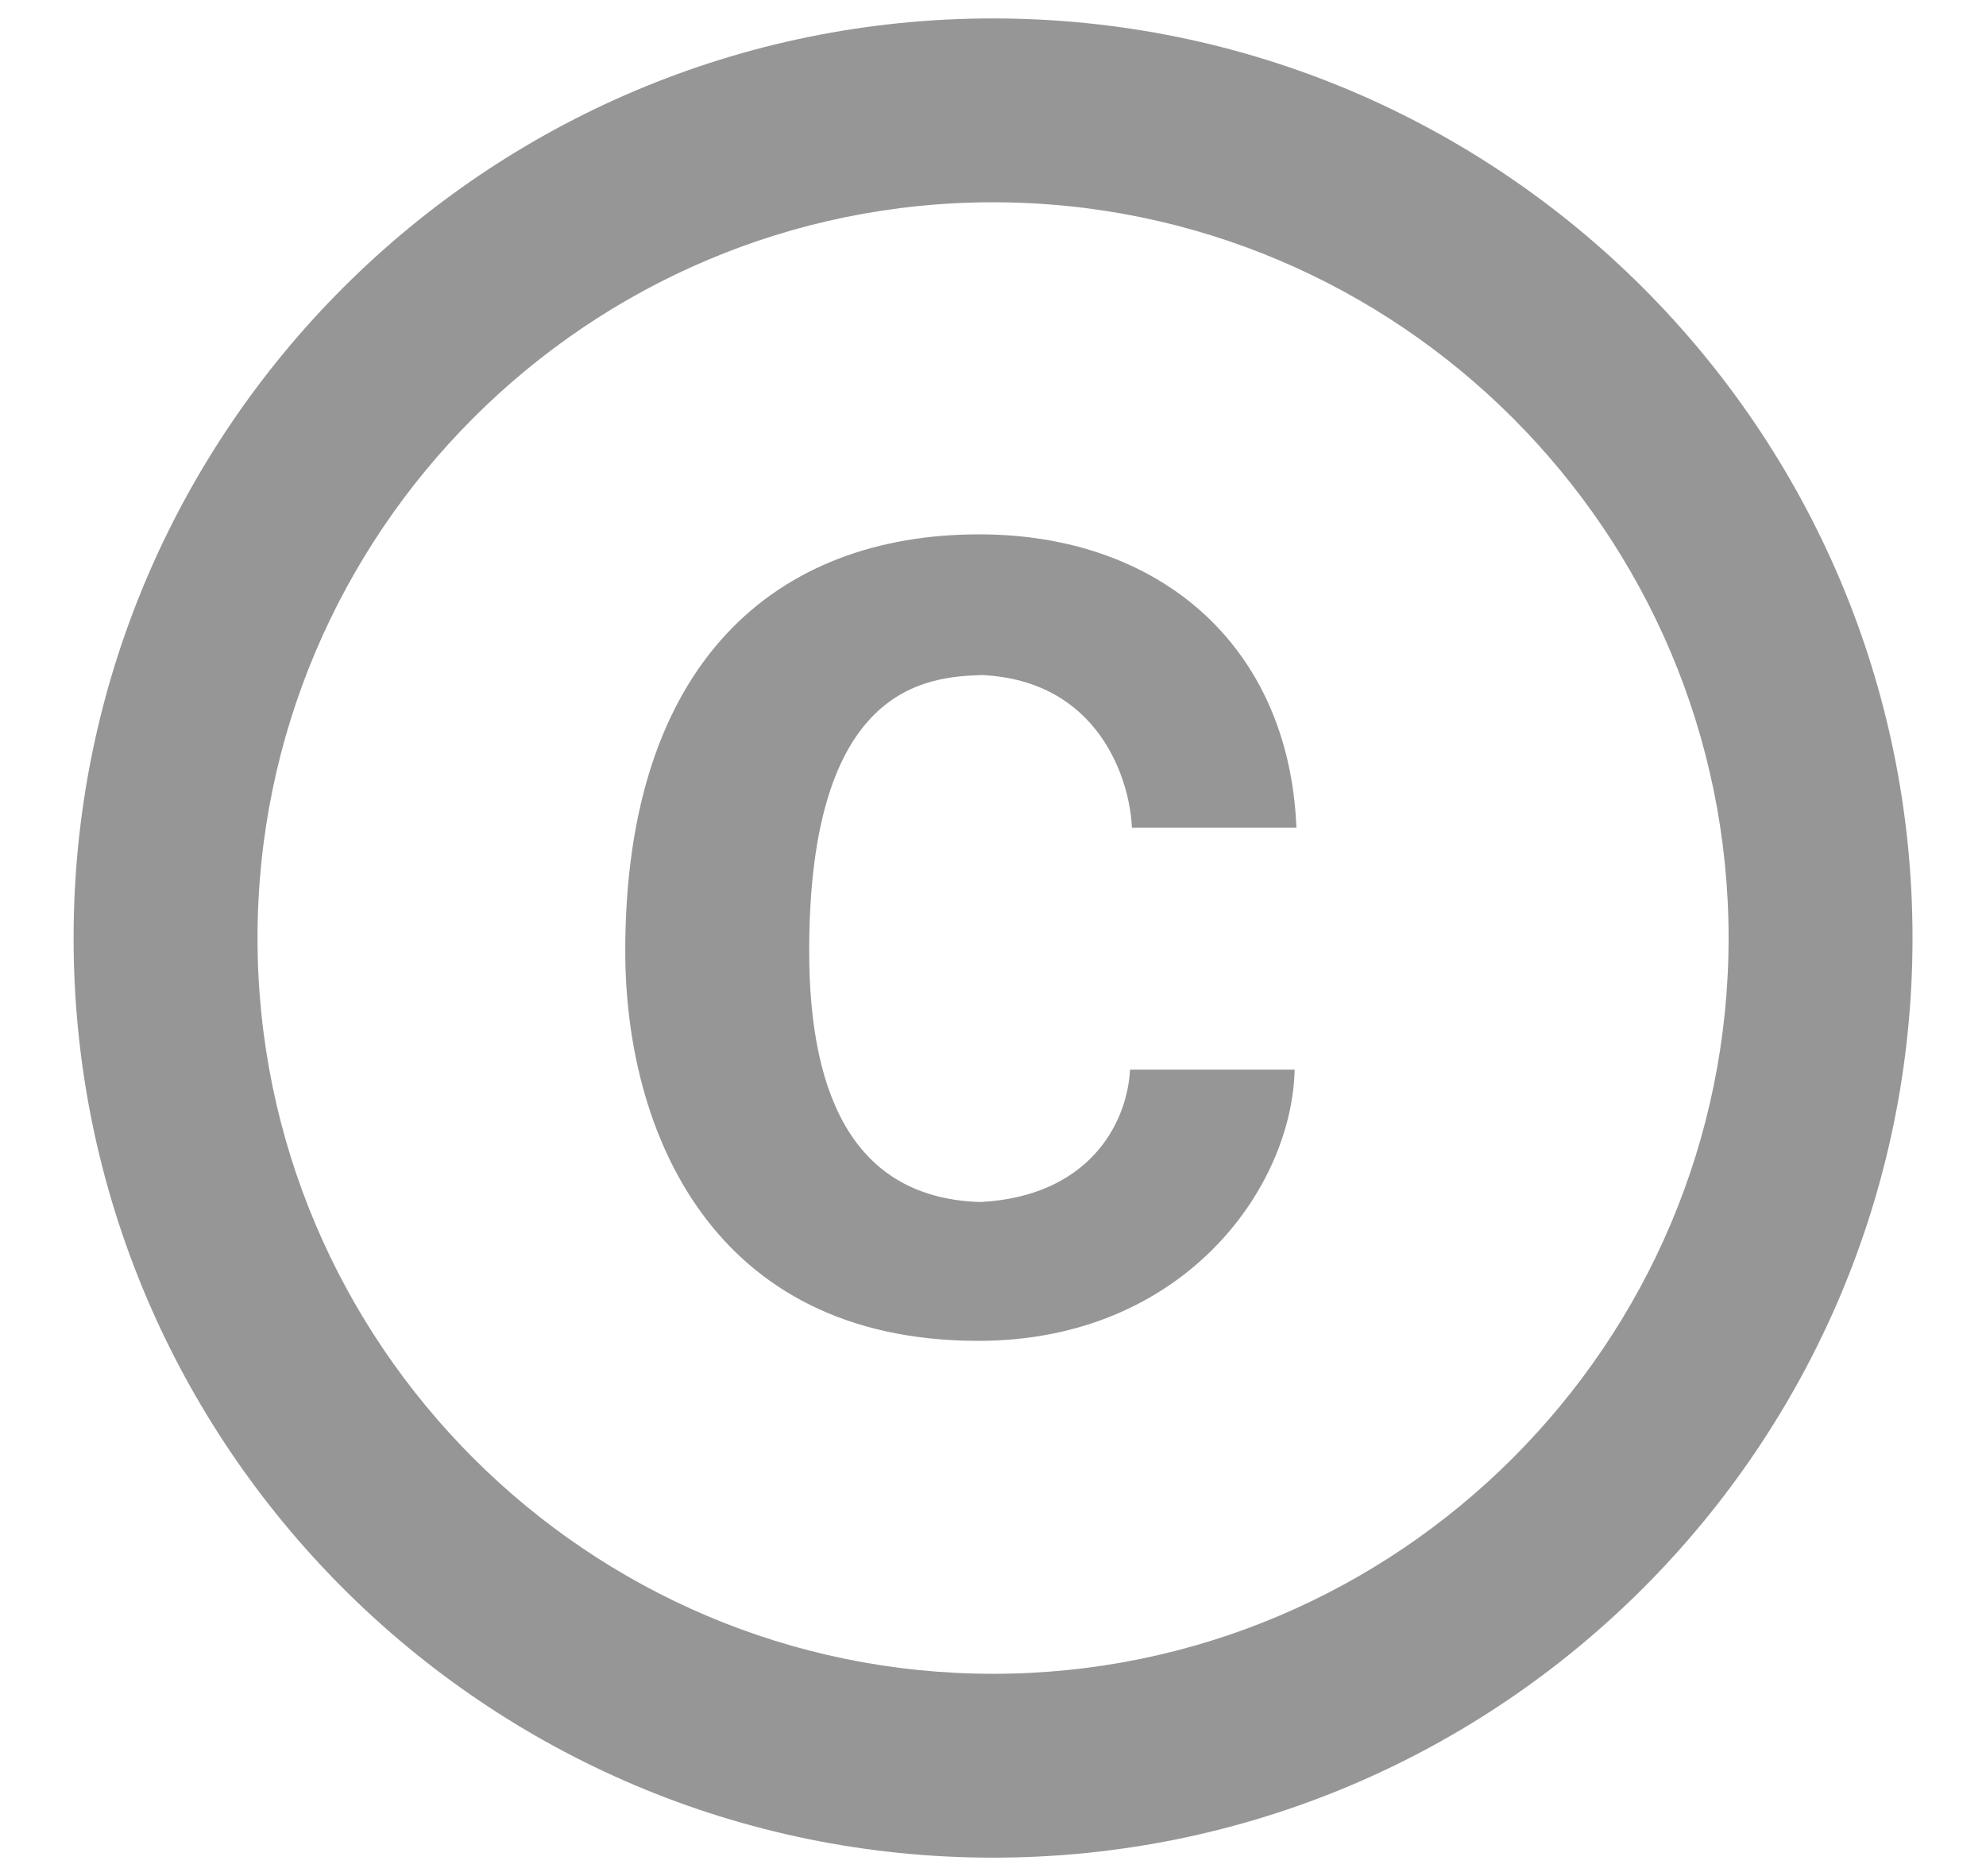 <svg width="18" height="17" viewBox="0 0 18 17" fill="none" xmlns="http://www.w3.org/2000/svg">
<path d="M8.9 6.117C9.967 6.167 10.242 7.075 10.259 7.5H11.75C11.684 5.85 10.509 4.842 8.875 4.842C7.034 4.842 5.667 6 5.667 8.617C5.667 10.233 6.442 12.15 8.867 12.15C10.717 12.15 11.709 10.775 11.734 9.692H10.242C10.217 10.183 9.867 10.842 8.884 10.892C7.792 10.858 7.334 10.008 7.334 8.617C7.334 6.208 8.4 6.133 8.9 6.117ZM9 0.167C4.4 0.167 0.667 3.9 0.667 8.5C0.667 13.1 4.4 16.833 9 16.833C13.6 16.833 17.334 13.1 17.334 8.5C17.334 3.9 13.6 0.167 9 0.167ZM9 15.167C5.325 15.167 2.334 12.175 2.334 8.5C2.334 4.825 5.325 1.833 9 1.833C12.675 1.833 15.667 4.825 15.667 8.5C15.667 12.175 12.675 15.167 9 15.167Z" fill="#969696"/>
</svg>
